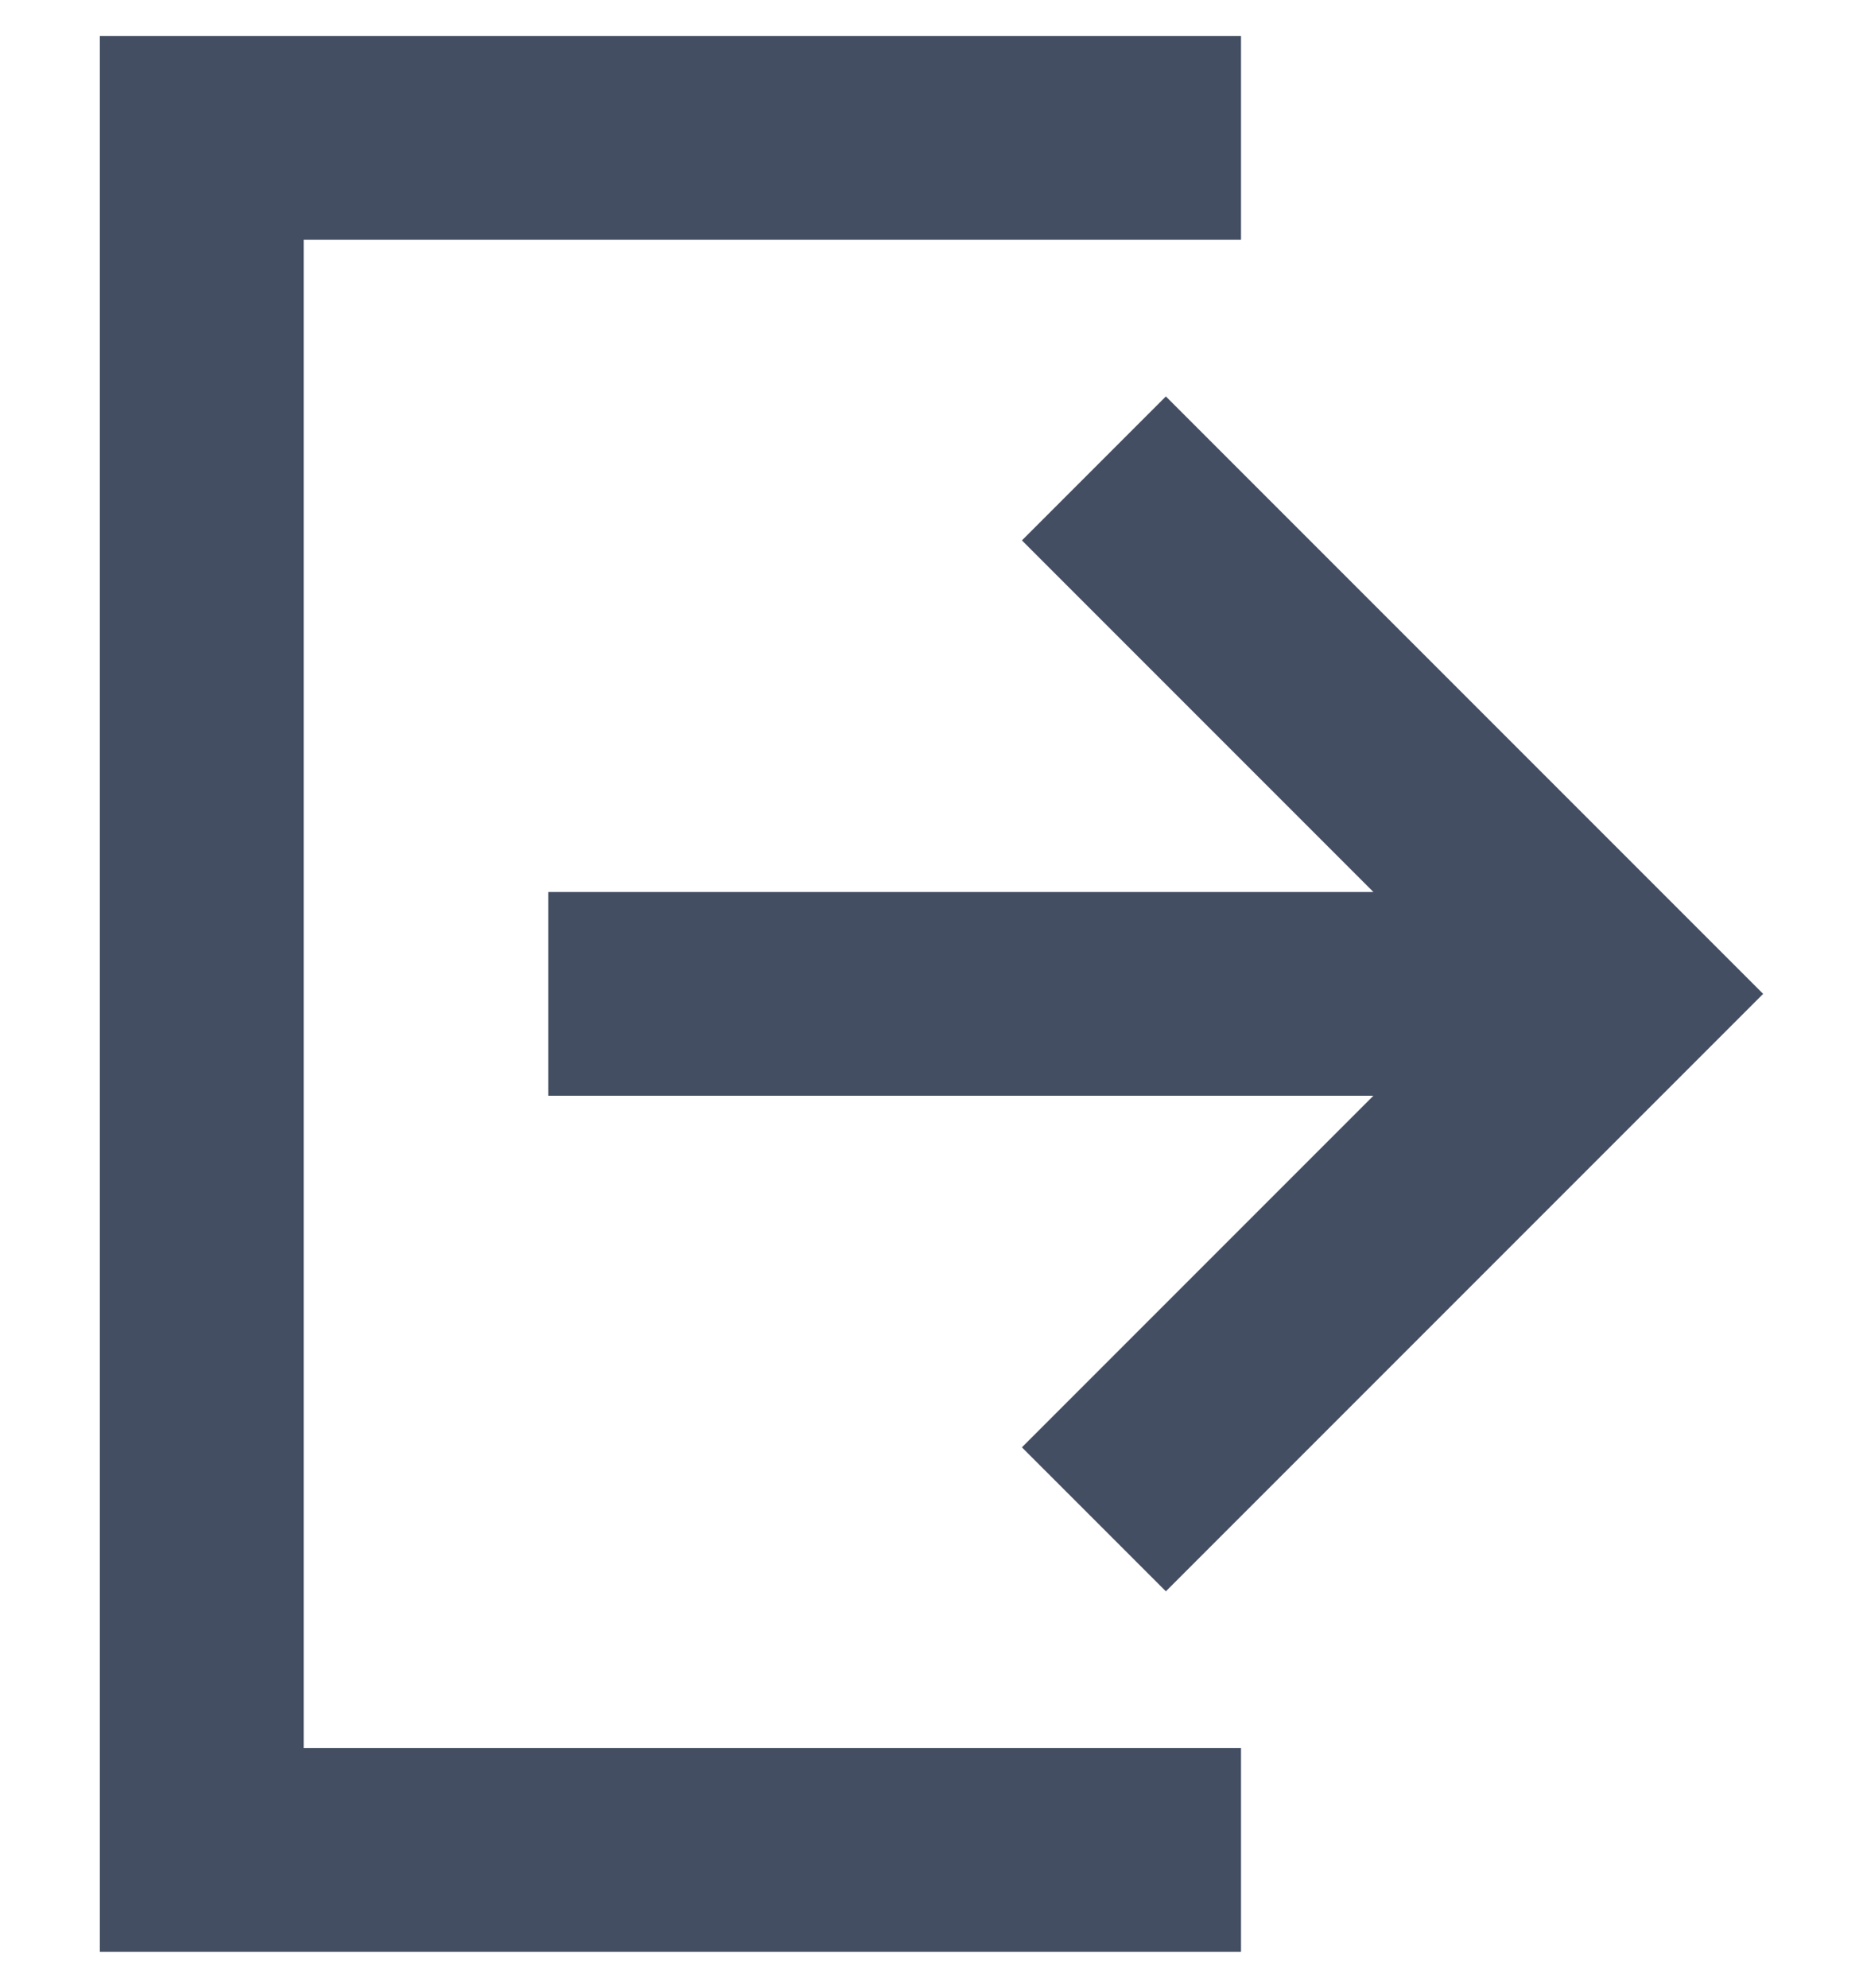 <?xml version="1.0" encoding="UTF-8" standalone="no"?>
<svg width="15px" height="16px" viewBox="0 0 15 16" version="1.1" xmlns="http://www.w3.org/2000/svg" xmlns:xlink="http://www.w3.org/1999/xlink" xmlns:sketch="http://www.bohemiancoding.com/sketch/ns">
    <!-- Generator: Sketch 3.2.1 (9971) - http://www.bohemiancoding.com/sketch -->
    <title>Artboard 1</title>
    <desc>Created with Sketch.</desc>
    <defs></defs>
    <g id="Page-1" stroke="none" stroke-width="1" fill="none" fill-rule="evenodd" sketch:type="MSPage">
        <g id="Artboard-1" sketch:type="MSArtboardGroup" fill="#434E62">
            <path d="M2.445,1.93 L2.445,14.07 L9.992,14.07 L9.992,15.711 L0.804,15.711 L0.804,0.289 L9.992,0.289 L9.992,1.93 L2.445,1.93 Z M9.387,12.809 L8.228,11.65 L11.058,8.82 L4.414,8.82 L4.414,7.18 L11.058,7.18 L8.228,4.35 L9.387,3.191 L14.196,8 L9.387,12.809 Z" id="" sketch:type="MSShapeGroup"></path>
        </g>
    </g>
</svg>